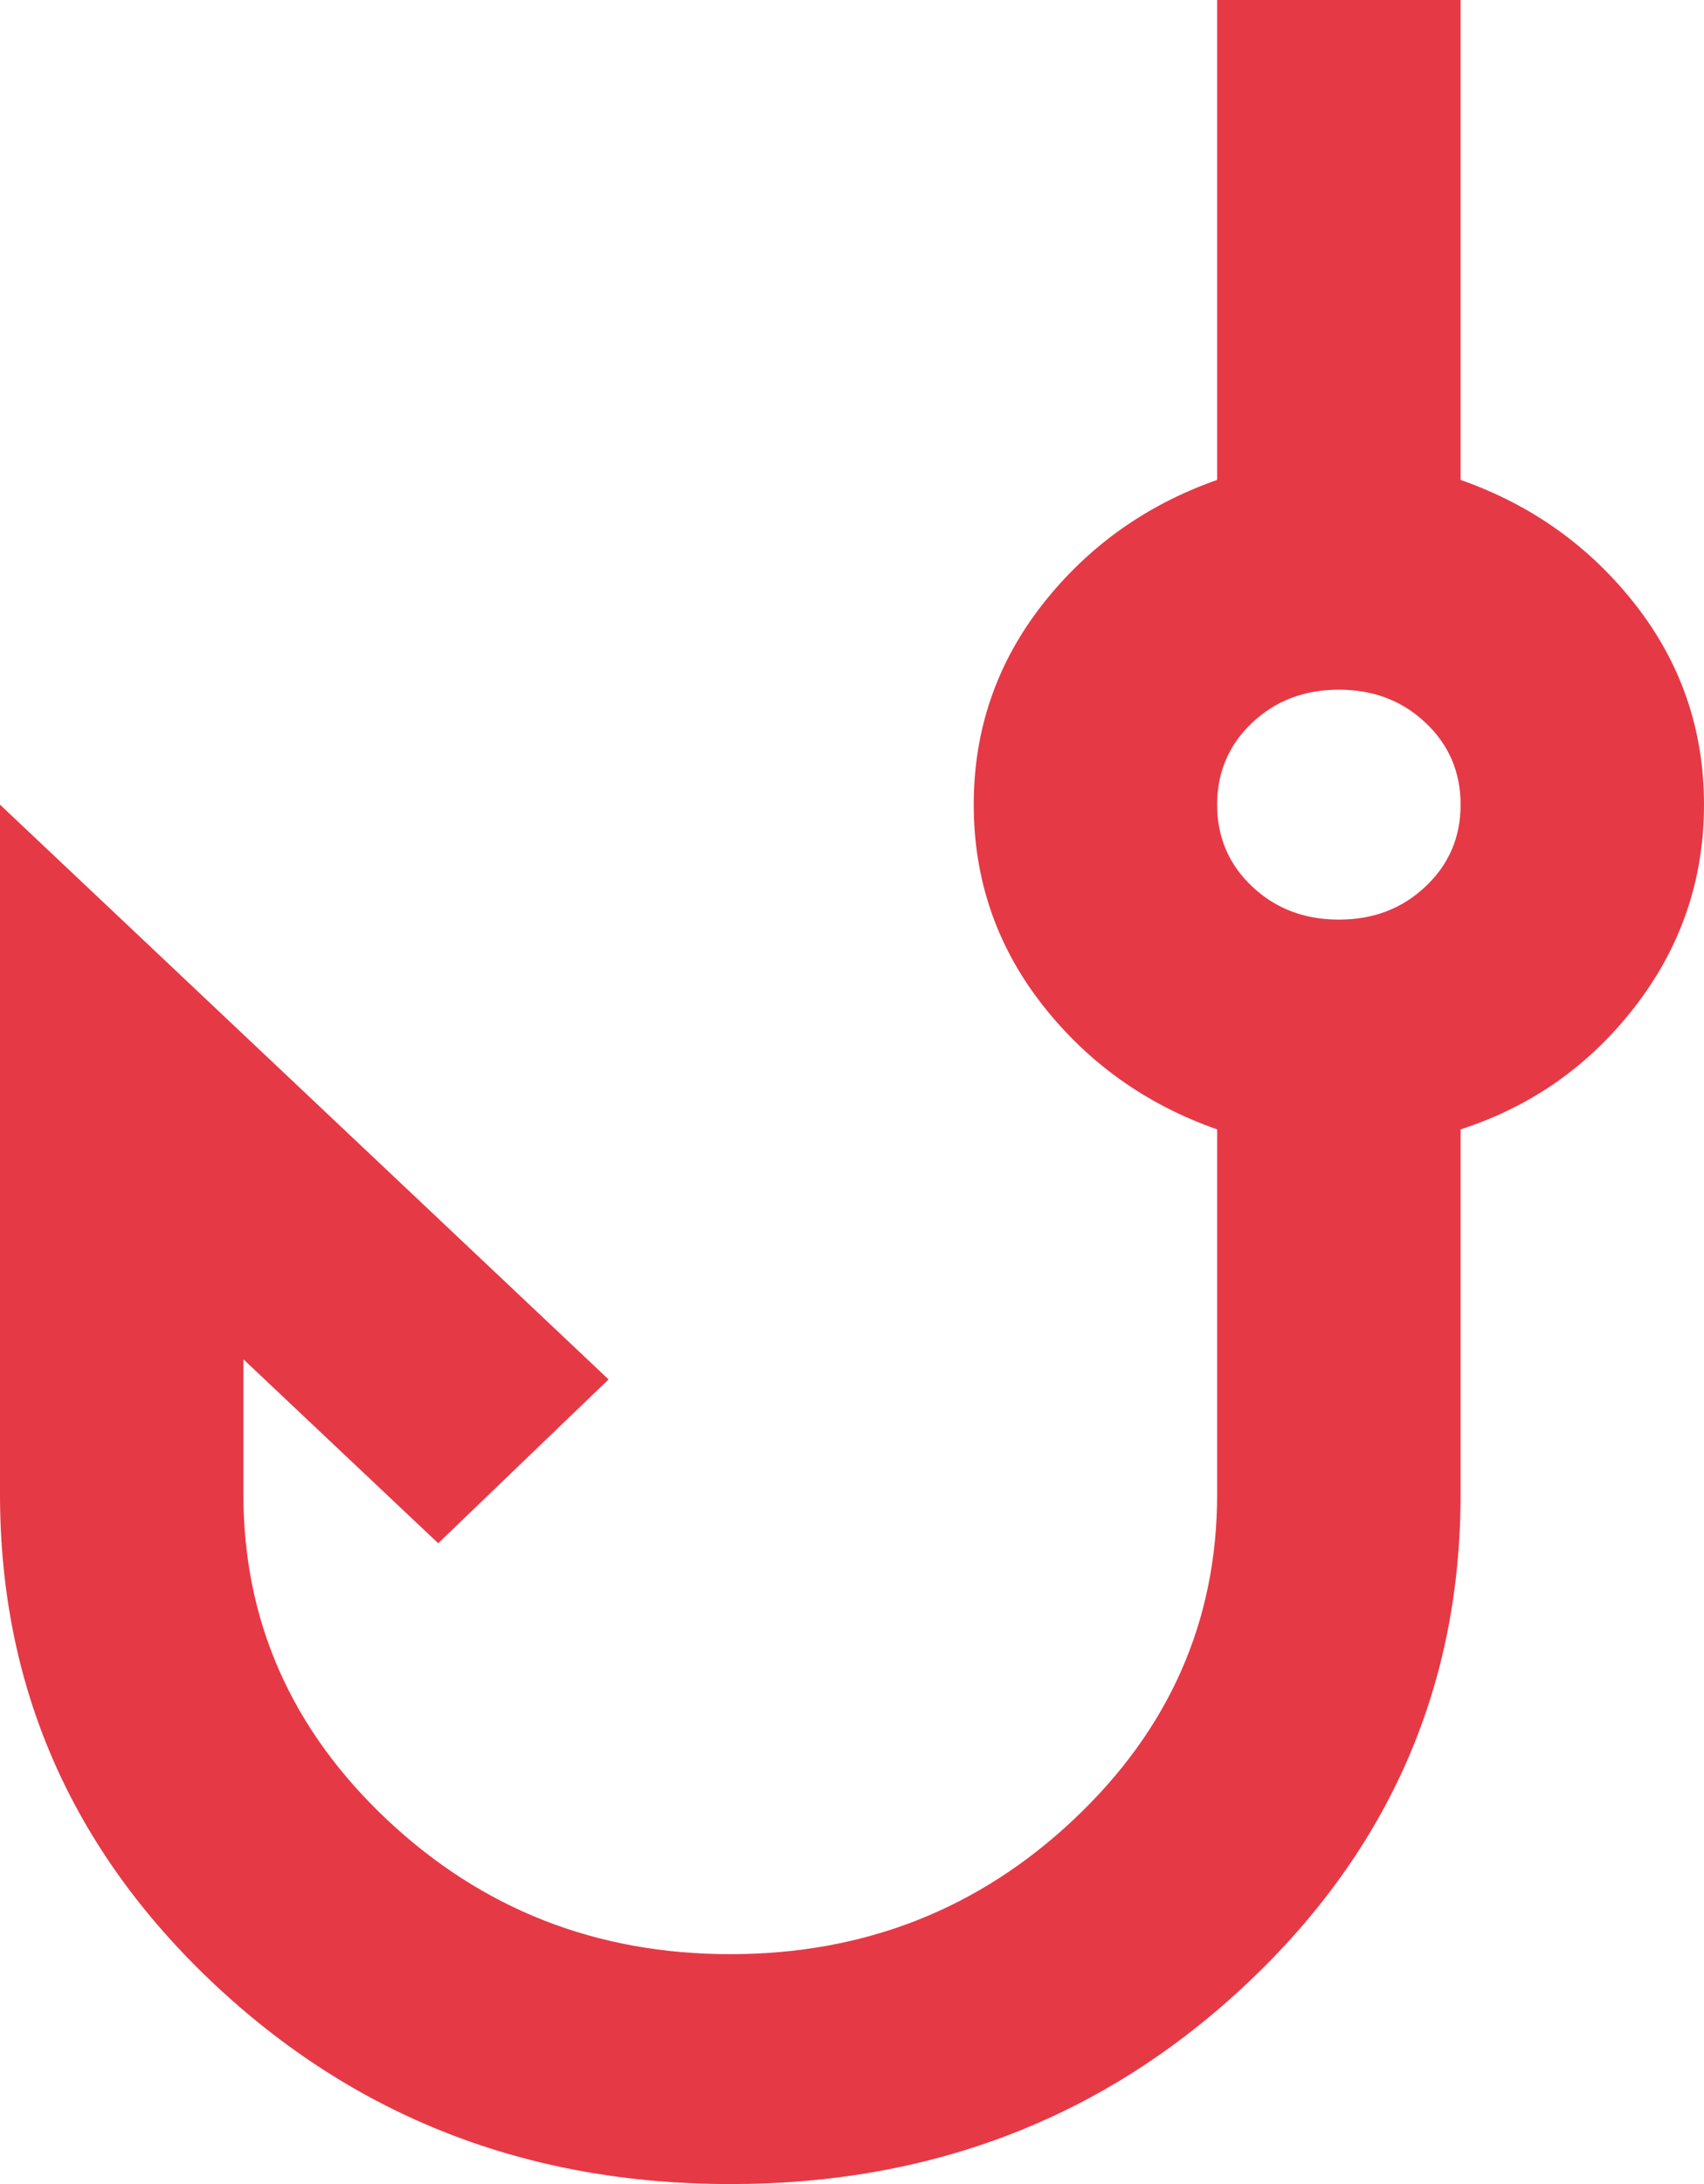 <svg width="32" height="41" viewBox="0 0 32 41" fill="none" xmlns="http://www.w3.org/2000/svg">
<path d="M13.714 41C9.905 41 6.667 39.741 4 37.224C1.333 34.706 0 31.649 0 28.053V15.105L11.429 25.895L8.229 28.97L4.571 25.517V28.053C4.571 30.426 5.467 32.458 7.257 34.149C9.048 35.839 11.2 36.684 13.714 36.684C16.229 36.684 18.381 35.839 20.171 34.149C21.962 32.458 22.857 30.426 22.857 28.053V21.201C21.524 20.734 20.428 19.952 19.57 18.856C18.714 17.758 18.286 16.508 18.286 15.105C18.286 13.703 18.714 12.453 19.57 11.355C20.428 10.259 21.524 9.477 22.857 9.009V0H27.429V9.009C28.762 9.477 29.858 10.259 30.715 11.355C31.572 12.453 32 13.703 32 15.105C32 16.508 31.572 17.767 30.715 18.882C29.858 19.997 28.762 20.77 27.429 21.201V28.053C27.429 31.649 26.095 34.706 23.429 37.224C20.762 39.741 17.524 41 13.714 41ZM25.143 17.263C25.791 17.263 26.333 17.056 26.77 16.642C27.209 16.229 27.429 15.717 27.429 15.105C27.429 14.494 27.209 13.981 26.77 13.567C26.333 13.154 25.791 12.947 25.143 12.947C24.495 12.947 23.953 13.154 23.515 13.567C23.077 13.981 22.857 14.494 22.857 15.105C22.857 15.717 23.077 16.229 23.515 16.642C23.953 17.056 24.495 17.263 25.143 17.263Z" fill="#E63946"/>
</svg>
